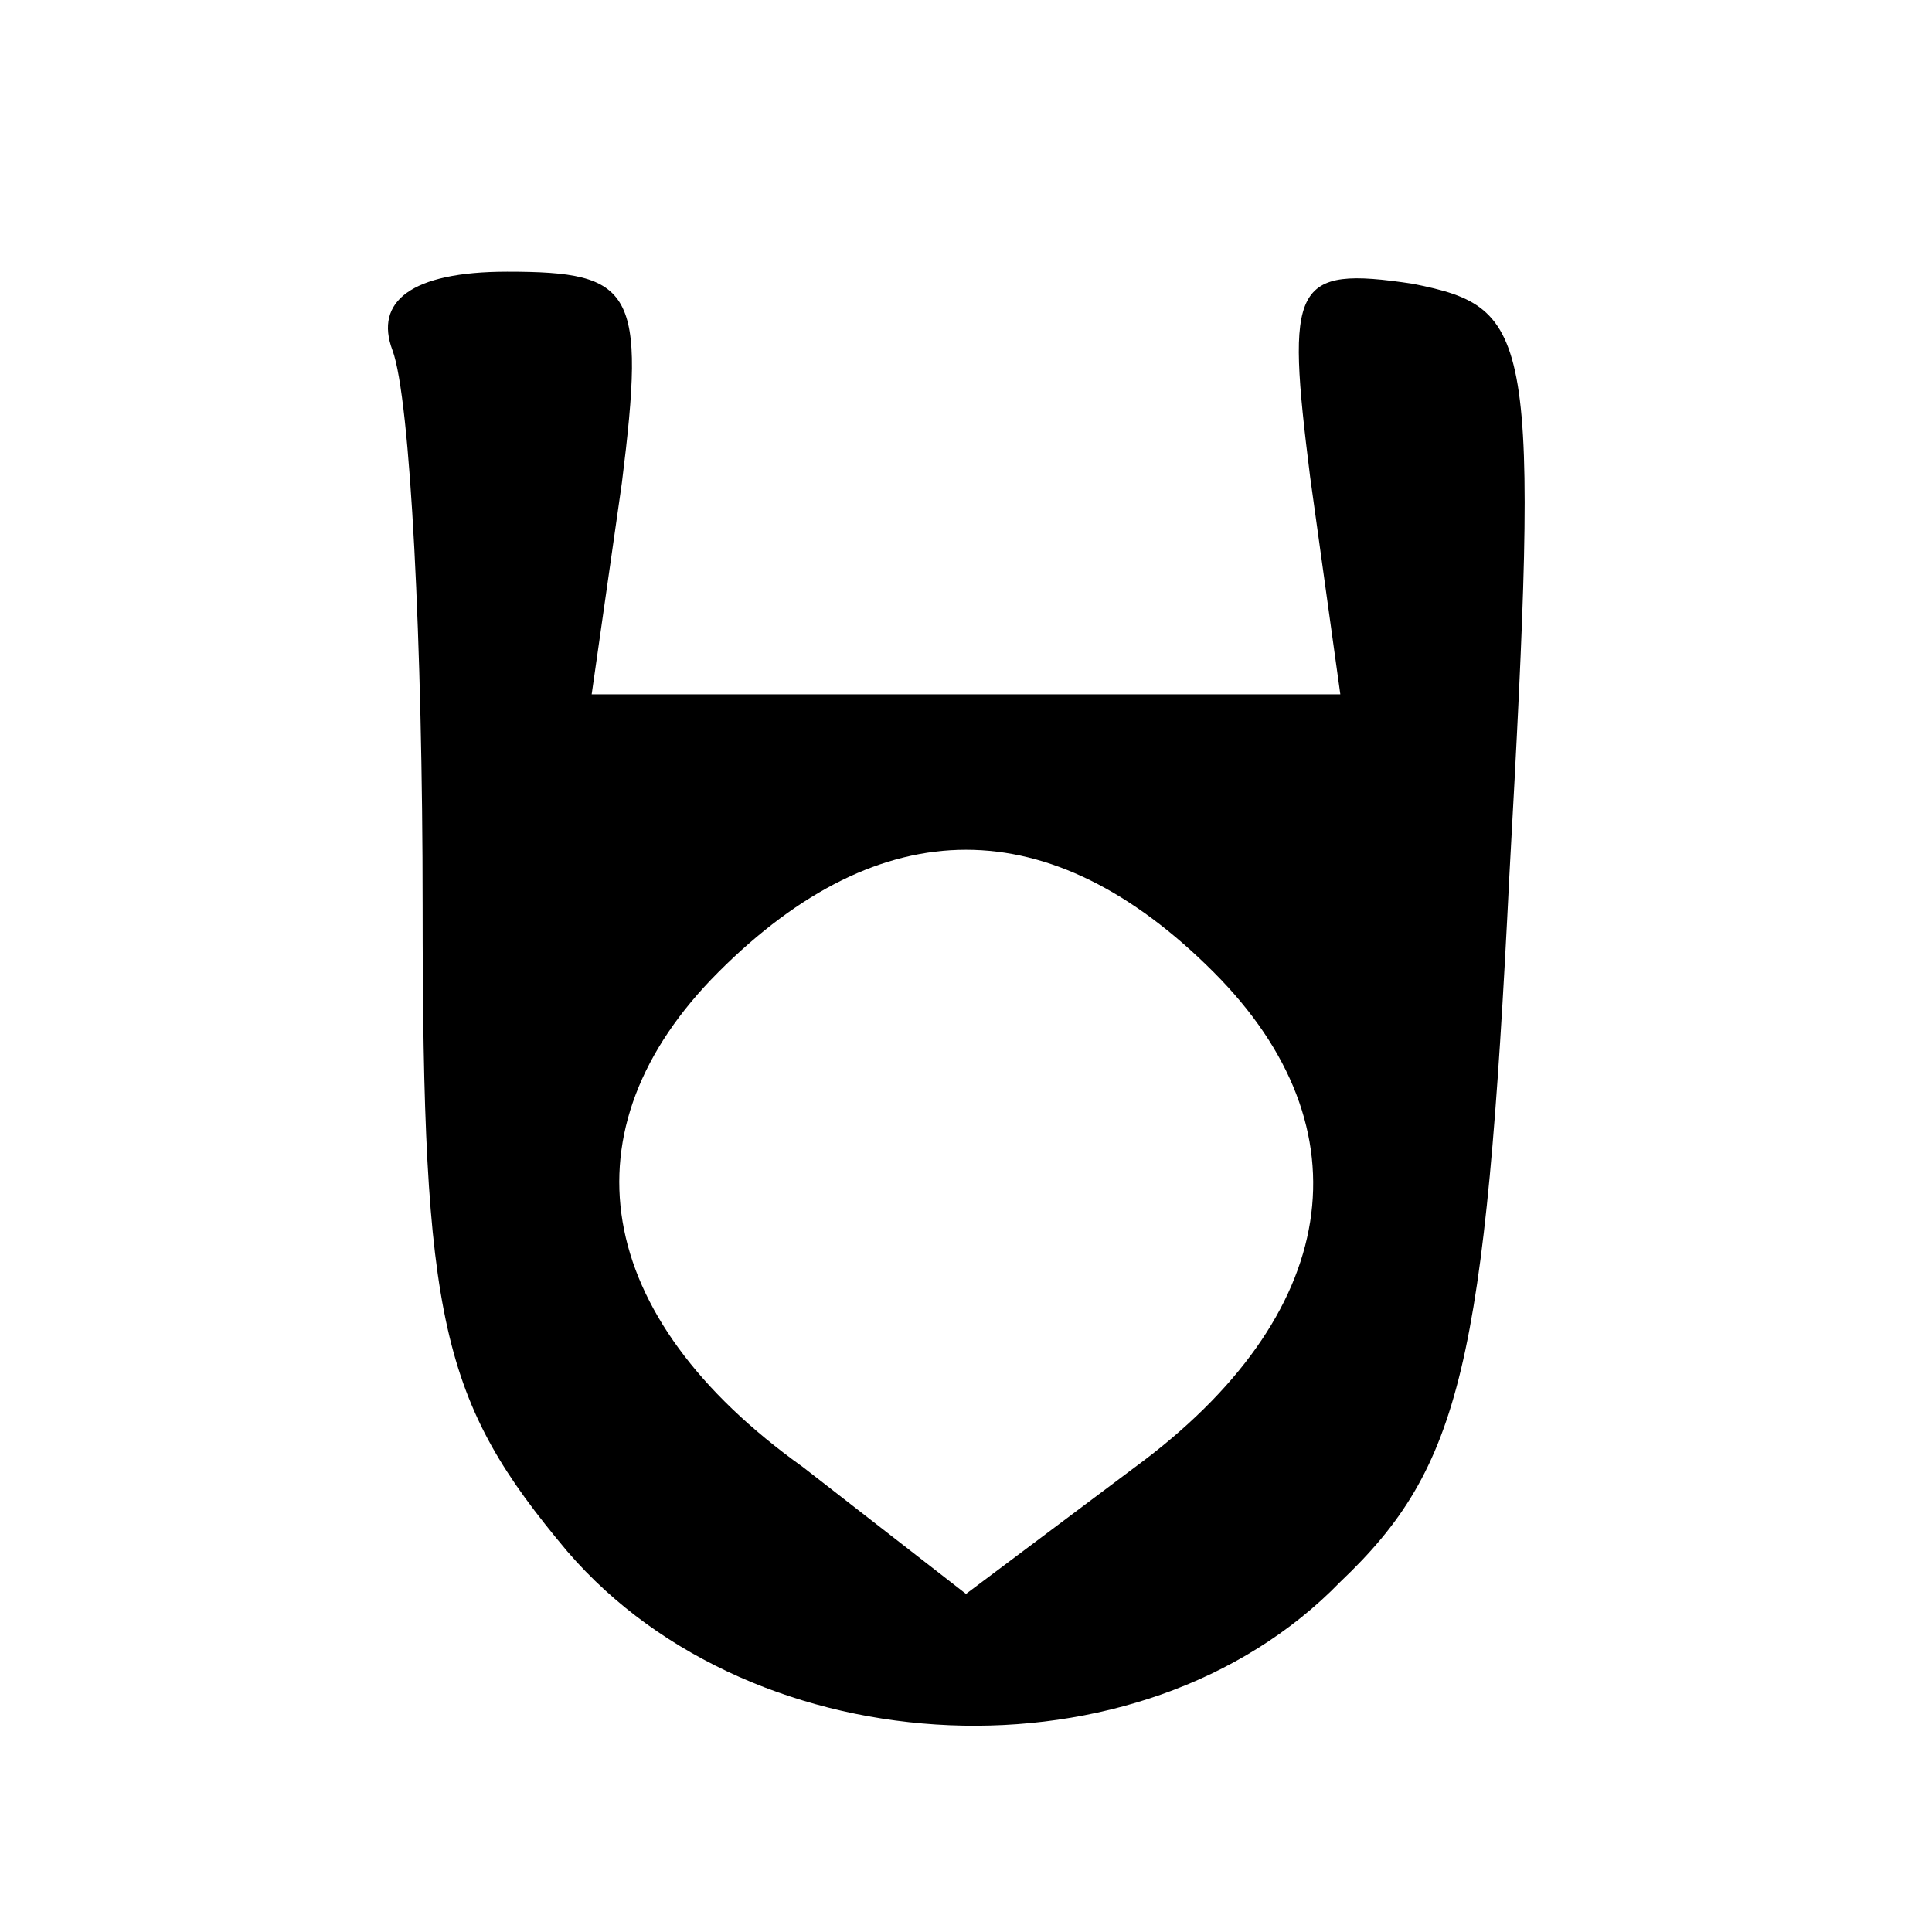 <?xml version="1.0" standalone="no"?>
<!DOCTYPE svg PUBLIC "-//W3C//DTD SVG 20010904//EN"
 "http://www.w3.org/TR/2001/REC-SVG-20010904/DTD/svg10.dtd">
<svg version="1.0" xmlns="http://www.w3.org/2000/svg"
 width="32pt" height="32pt" viewBox="0 0 32 32"
 preserveAspectRatio="xMidYMid meet">

<g transform="translate(0,32) scale(0.1,-0.1)"
fill="#000000" stroke="none">
<path d="M65 262 c3 -8 5 -49 5 -92 0 -69 3 -82 24 -107 31 -36 95 -39 128 -5
20 19 24 36 28 117 5 90 4 94 -16 98 -20 3 -21 0 -17 -32 l5 -36 -62 0 -62 0
5 35 c4 32 2 35 -19 35 -16 0 -22 -5 -19 -13z m136 -103 c26 -26 21 -57 -13
-82 l-28 -21 -27 21 c-35 25 -40 56 -14 82 27 27 55 27 82 0z"/>
</g>
</svg>
